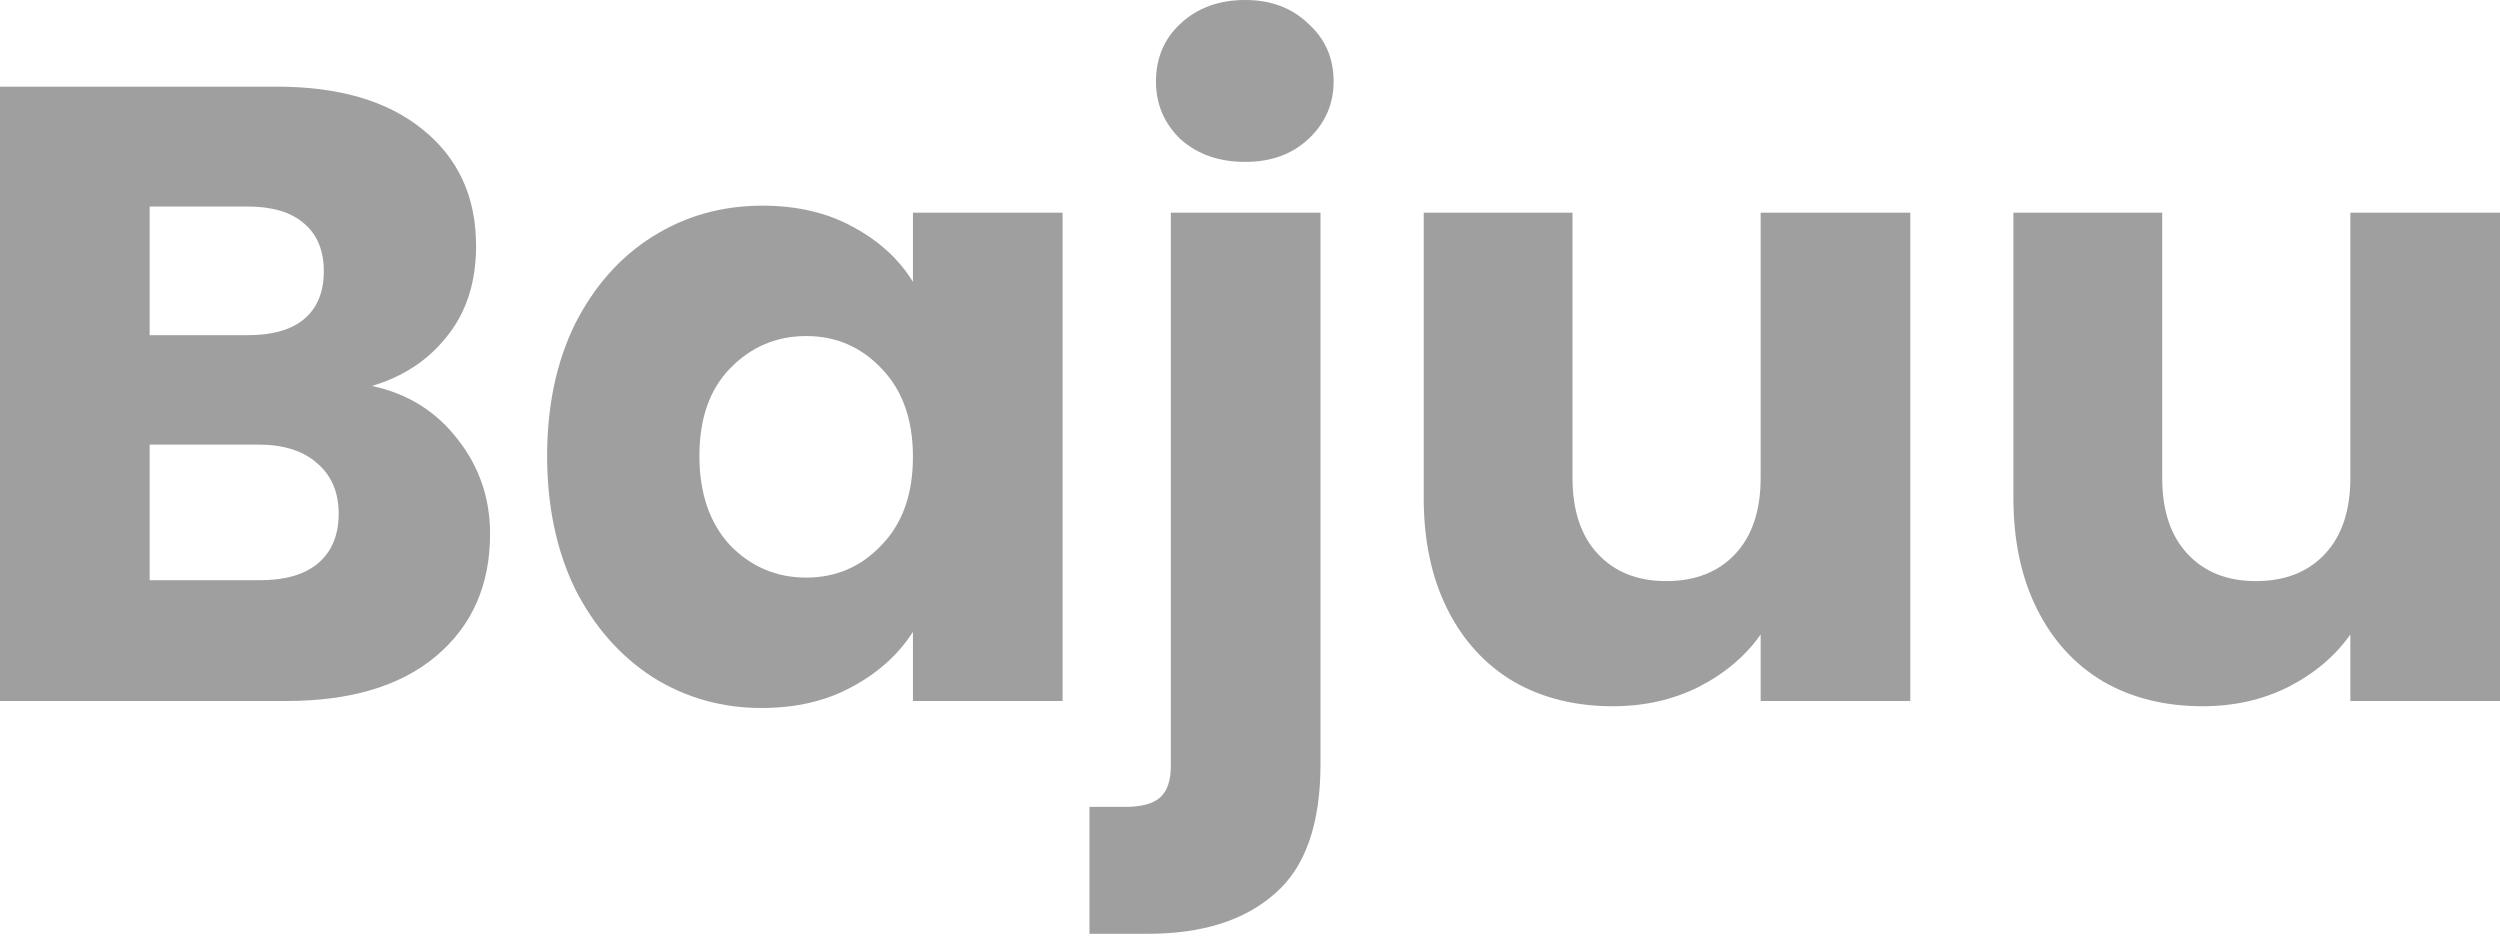 <svg width="183" height="69" viewBox="0 0 183 69" fill="none" xmlns="http://www.w3.org/2000/svg">
<path d="M27.226 28.251C29.831 28.806 31.924 30.108 33.504 32.158C35.084 34.166 35.874 36.472 35.874 39.077C35.874 42.835 34.55 45.825 31.902 48.045C29.297 50.224 25.646 51.313 20.948 51.313H0V6.342H20.243C24.813 6.342 28.379 7.388 30.941 9.481C33.547 11.574 34.849 14.414 34.849 18.001C34.849 20.649 34.144 22.848 32.735 24.599C31.368 26.35 29.532 27.567 27.226 28.251ZM10.954 24.535H18.129C19.923 24.535 21.29 24.151 22.229 23.382C23.211 22.571 23.703 21.396 23.703 19.859C23.703 18.321 23.211 17.147 22.229 16.335C21.29 15.524 19.923 15.118 18.129 15.118H10.954V24.535ZM19.026 42.472C20.862 42.472 22.272 42.066 23.254 41.255C24.279 40.401 24.791 39.184 24.791 37.604C24.791 36.023 24.258 34.785 23.19 33.888C22.165 32.991 20.734 32.543 18.898 32.543H10.954V42.472H19.026Z" fill="#9F9F9F"/>
<path d="M40.05 33.376C40.05 29.703 40.733 26.478 42.099 23.703C43.509 20.927 45.409 18.791 47.801 17.296C50.192 15.802 52.862 15.054 55.808 15.054C58.328 15.054 60.528 15.567 62.407 16.592C64.329 17.617 65.802 18.962 66.827 20.628V15.567H77.781V51.313H66.827V46.252C65.759 47.917 64.264 49.263 62.343 50.288C60.464 51.313 58.264 51.825 55.744 51.825C52.84 51.825 50.192 51.078 47.801 49.583C45.409 48.045 43.509 45.889 42.099 43.113C40.733 40.294 40.05 37.048 40.05 33.376ZM66.827 33.44C66.827 30.706 66.058 28.55 64.521 26.97C63.026 25.389 61.19 24.599 59.011 24.599C56.833 24.599 54.976 25.389 53.438 26.97C51.943 28.507 51.196 30.642 51.196 33.376C51.196 36.109 51.943 38.287 53.438 39.91C54.976 41.49 56.833 42.28 59.011 42.28C61.19 42.28 63.026 41.49 64.521 39.91C66.058 38.33 66.827 36.173 66.827 33.44Z" fill="#9F9F9F"/>
<path d="M91.151 11.851C89.23 11.851 87.649 11.296 86.411 10.186C85.215 9.033 84.617 7.623 84.617 5.958C84.617 4.249 85.215 2.84 86.411 1.73C87.649 0.577 89.23 0 91.151 0C93.031 0 94.568 0.577 95.764 1.73C97.002 2.84 97.621 4.249 97.621 5.958C97.621 7.623 97.002 9.033 95.764 10.186C94.568 11.296 93.031 11.851 91.151 11.851ZM96.661 55.925C96.661 60.324 95.55 63.484 93.329 65.406C91.109 67.371 88.012 68.353 84.041 68.353H79.749V59.064H82.375C83.571 59.064 84.425 58.829 84.938 58.359C85.45 57.889 85.706 57.121 85.706 56.053V15.567H96.661V55.925Z" fill="#9F9F9F"/>
<path d="M139.834 15.567V51.313H128.88V46.444C127.769 48.024 126.253 49.305 124.331 50.288C122.452 51.227 120.36 51.697 118.053 51.697C115.32 51.697 112.907 51.099 110.815 49.903C108.722 48.665 107.099 46.892 105.946 44.586C104.793 42.28 104.216 39.568 104.216 36.451V15.567H115.107V34.977C115.107 37.369 115.726 39.227 116.964 40.55C118.203 41.874 119.868 42.536 121.961 42.536C124.096 42.536 125.783 41.874 127.022 40.55C128.26 39.227 128.88 37.369 128.88 34.977V15.567H139.834Z" fill="#9F9F9F"/>
<path d="M183 15.567V51.313H172.046V46.444C170.935 48.024 169.419 49.305 167.497 50.288C165.618 51.227 163.526 51.697 161.219 51.697C158.486 51.697 156.073 51.099 153.98 49.903C151.888 48.665 150.265 46.892 149.112 44.586C147.959 42.28 147.382 39.568 147.382 36.451V15.567H158.273V34.977C158.273 37.369 158.892 39.227 160.13 40.55C161.369 41.874 163.034 42.536 165.127 42.536C167.262 42.536 168.949 41.874 170.188 40.55C171.426 39.227 172.046 37.369 172.046 34.977V15.567H183Z" fill="#9F9F9F"/>
</svg>
